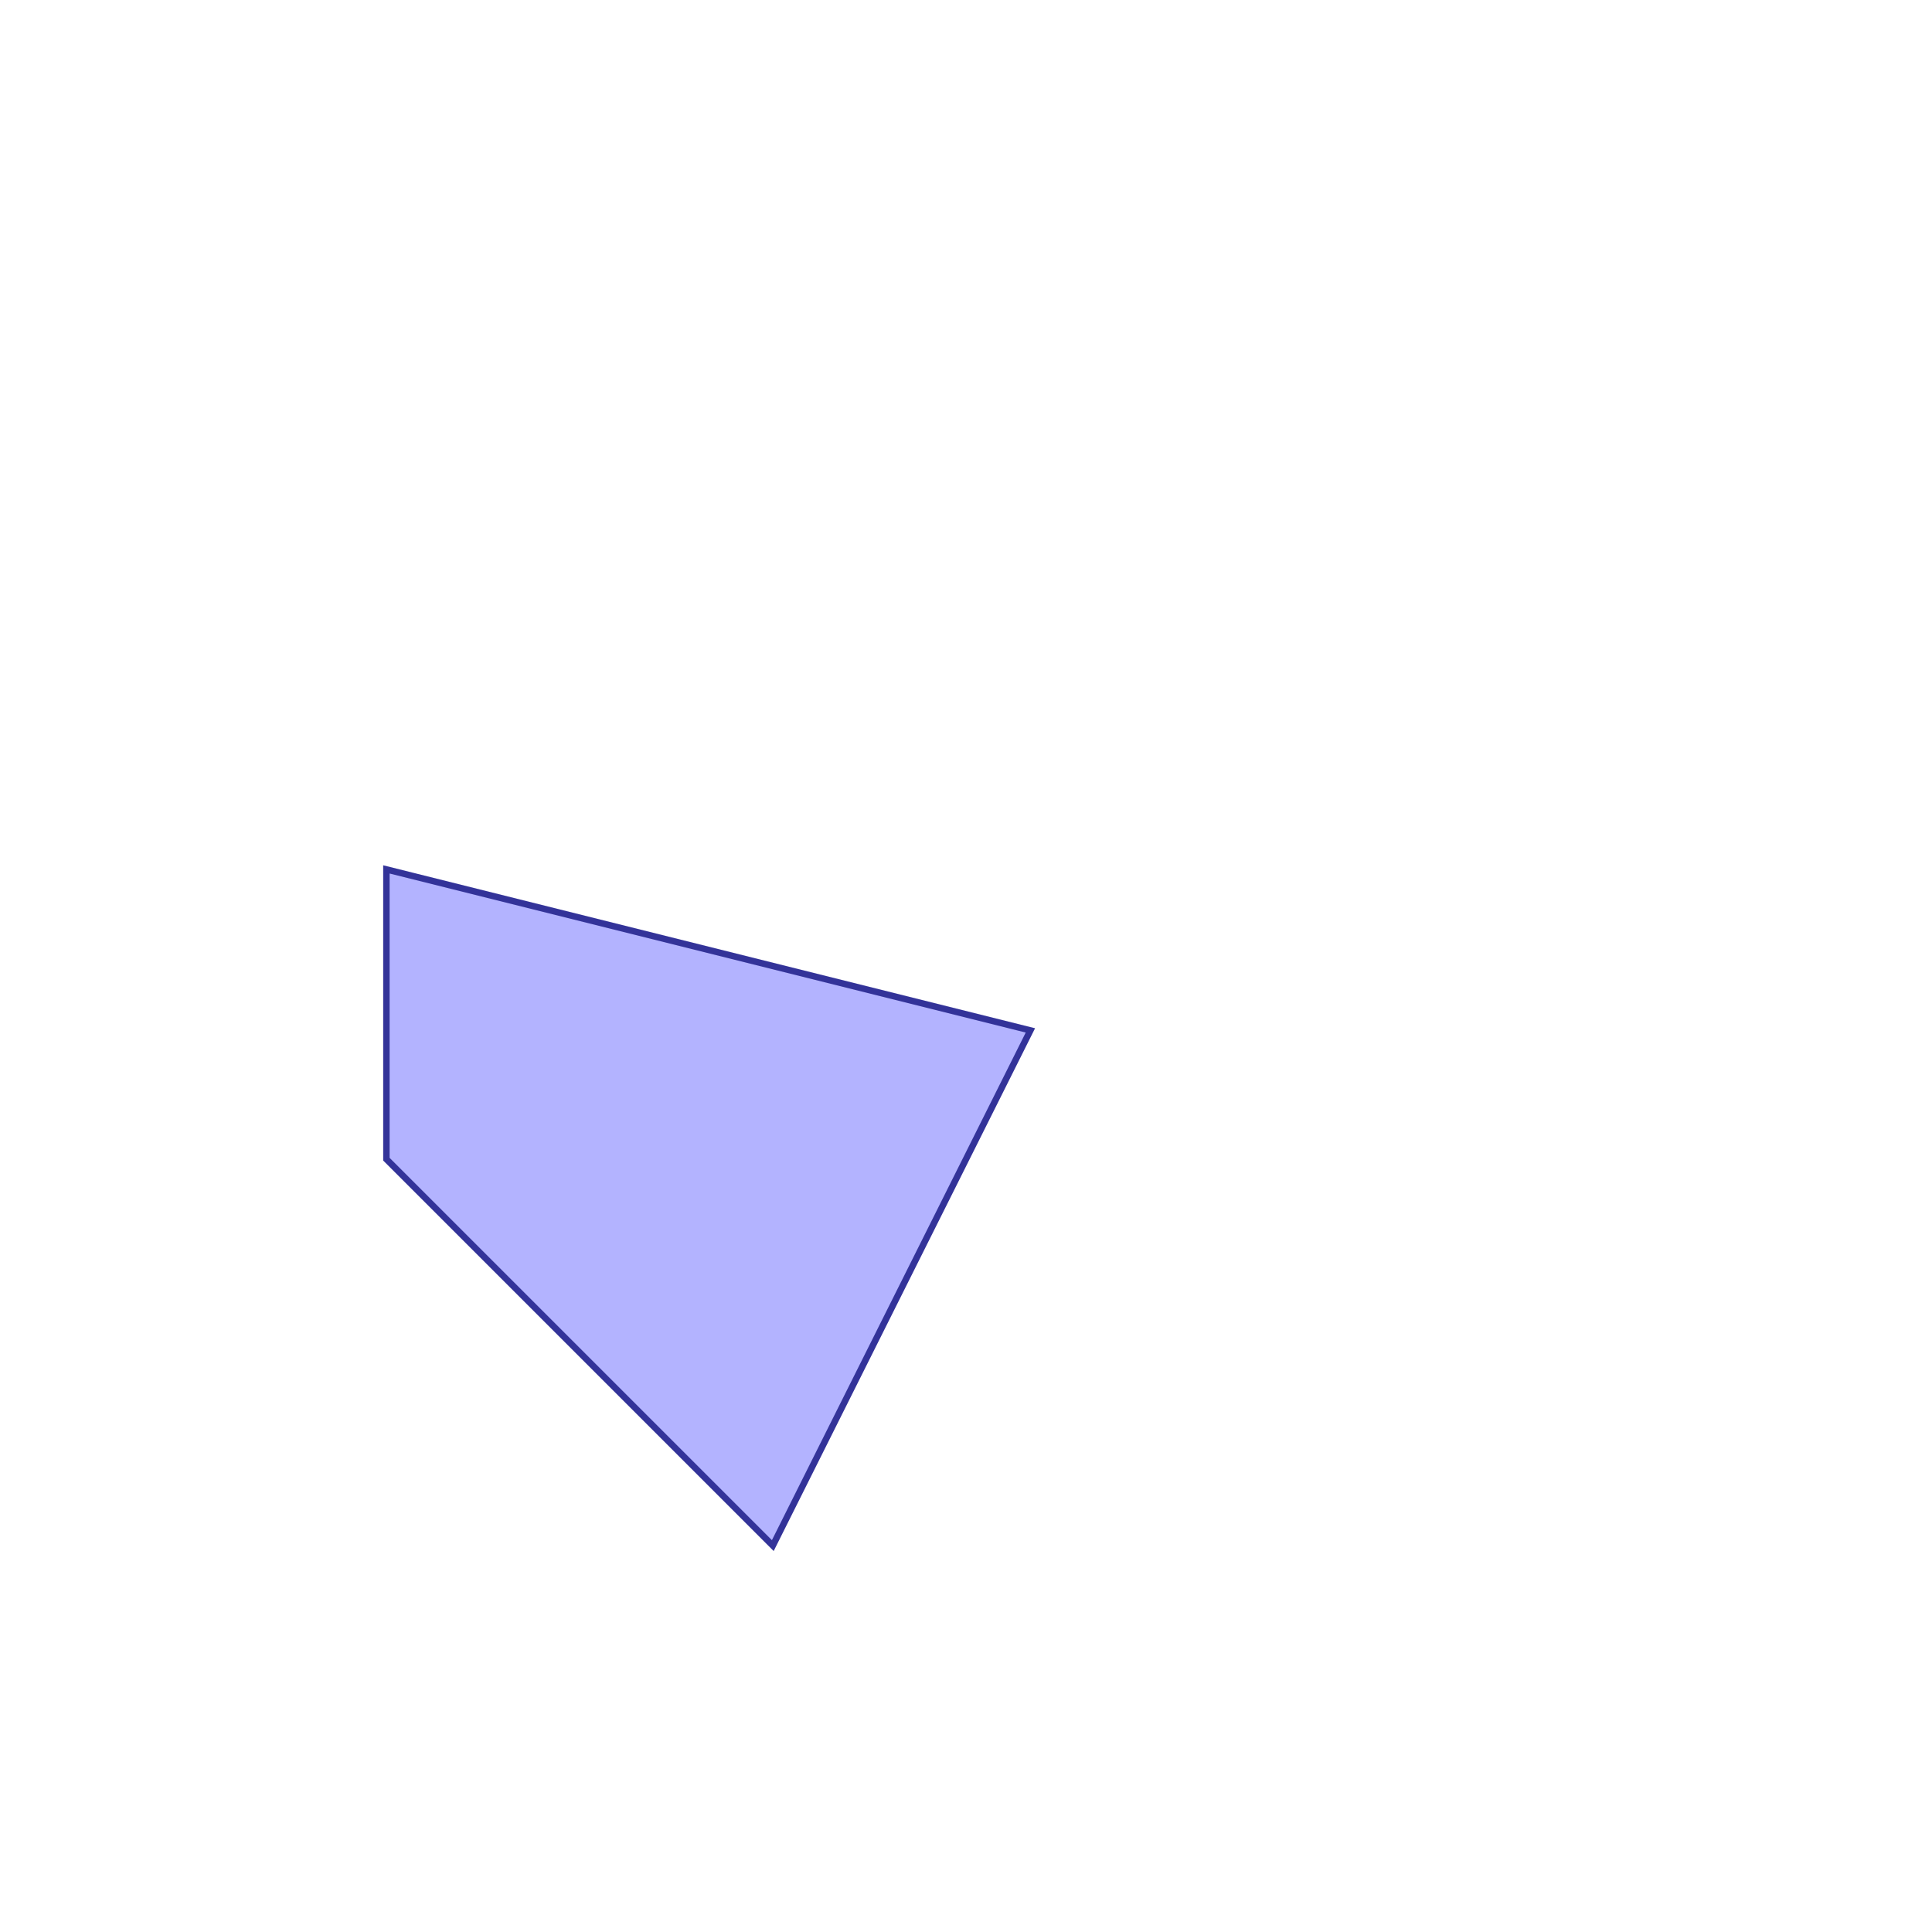 <?xml version="1.0" standalone="no"?>
<!DOCTYPE svg PUBLIC "-//W3C//DTD SVG 1.1//EN"
"http://www.w3.org/Graphics/SVG/1.1/DTD/svg11.dtd">
<svg viewBox="0 0 300 300" version="1.1"
xmlns="http://www.w3.org/2000/svg"
xmlns:xlink="http://www.w3.org/1999/xlink">
<g fill-rule="evenodd"><path d="M 160,160 L 120,240 L 60,180 L 60,135 L 160,160 z " style="fill-opacity:0.3;fill:rgb(0,0,255);stroke:rgb(51,51,153);stroke-width:1"/></g>
</svg>
